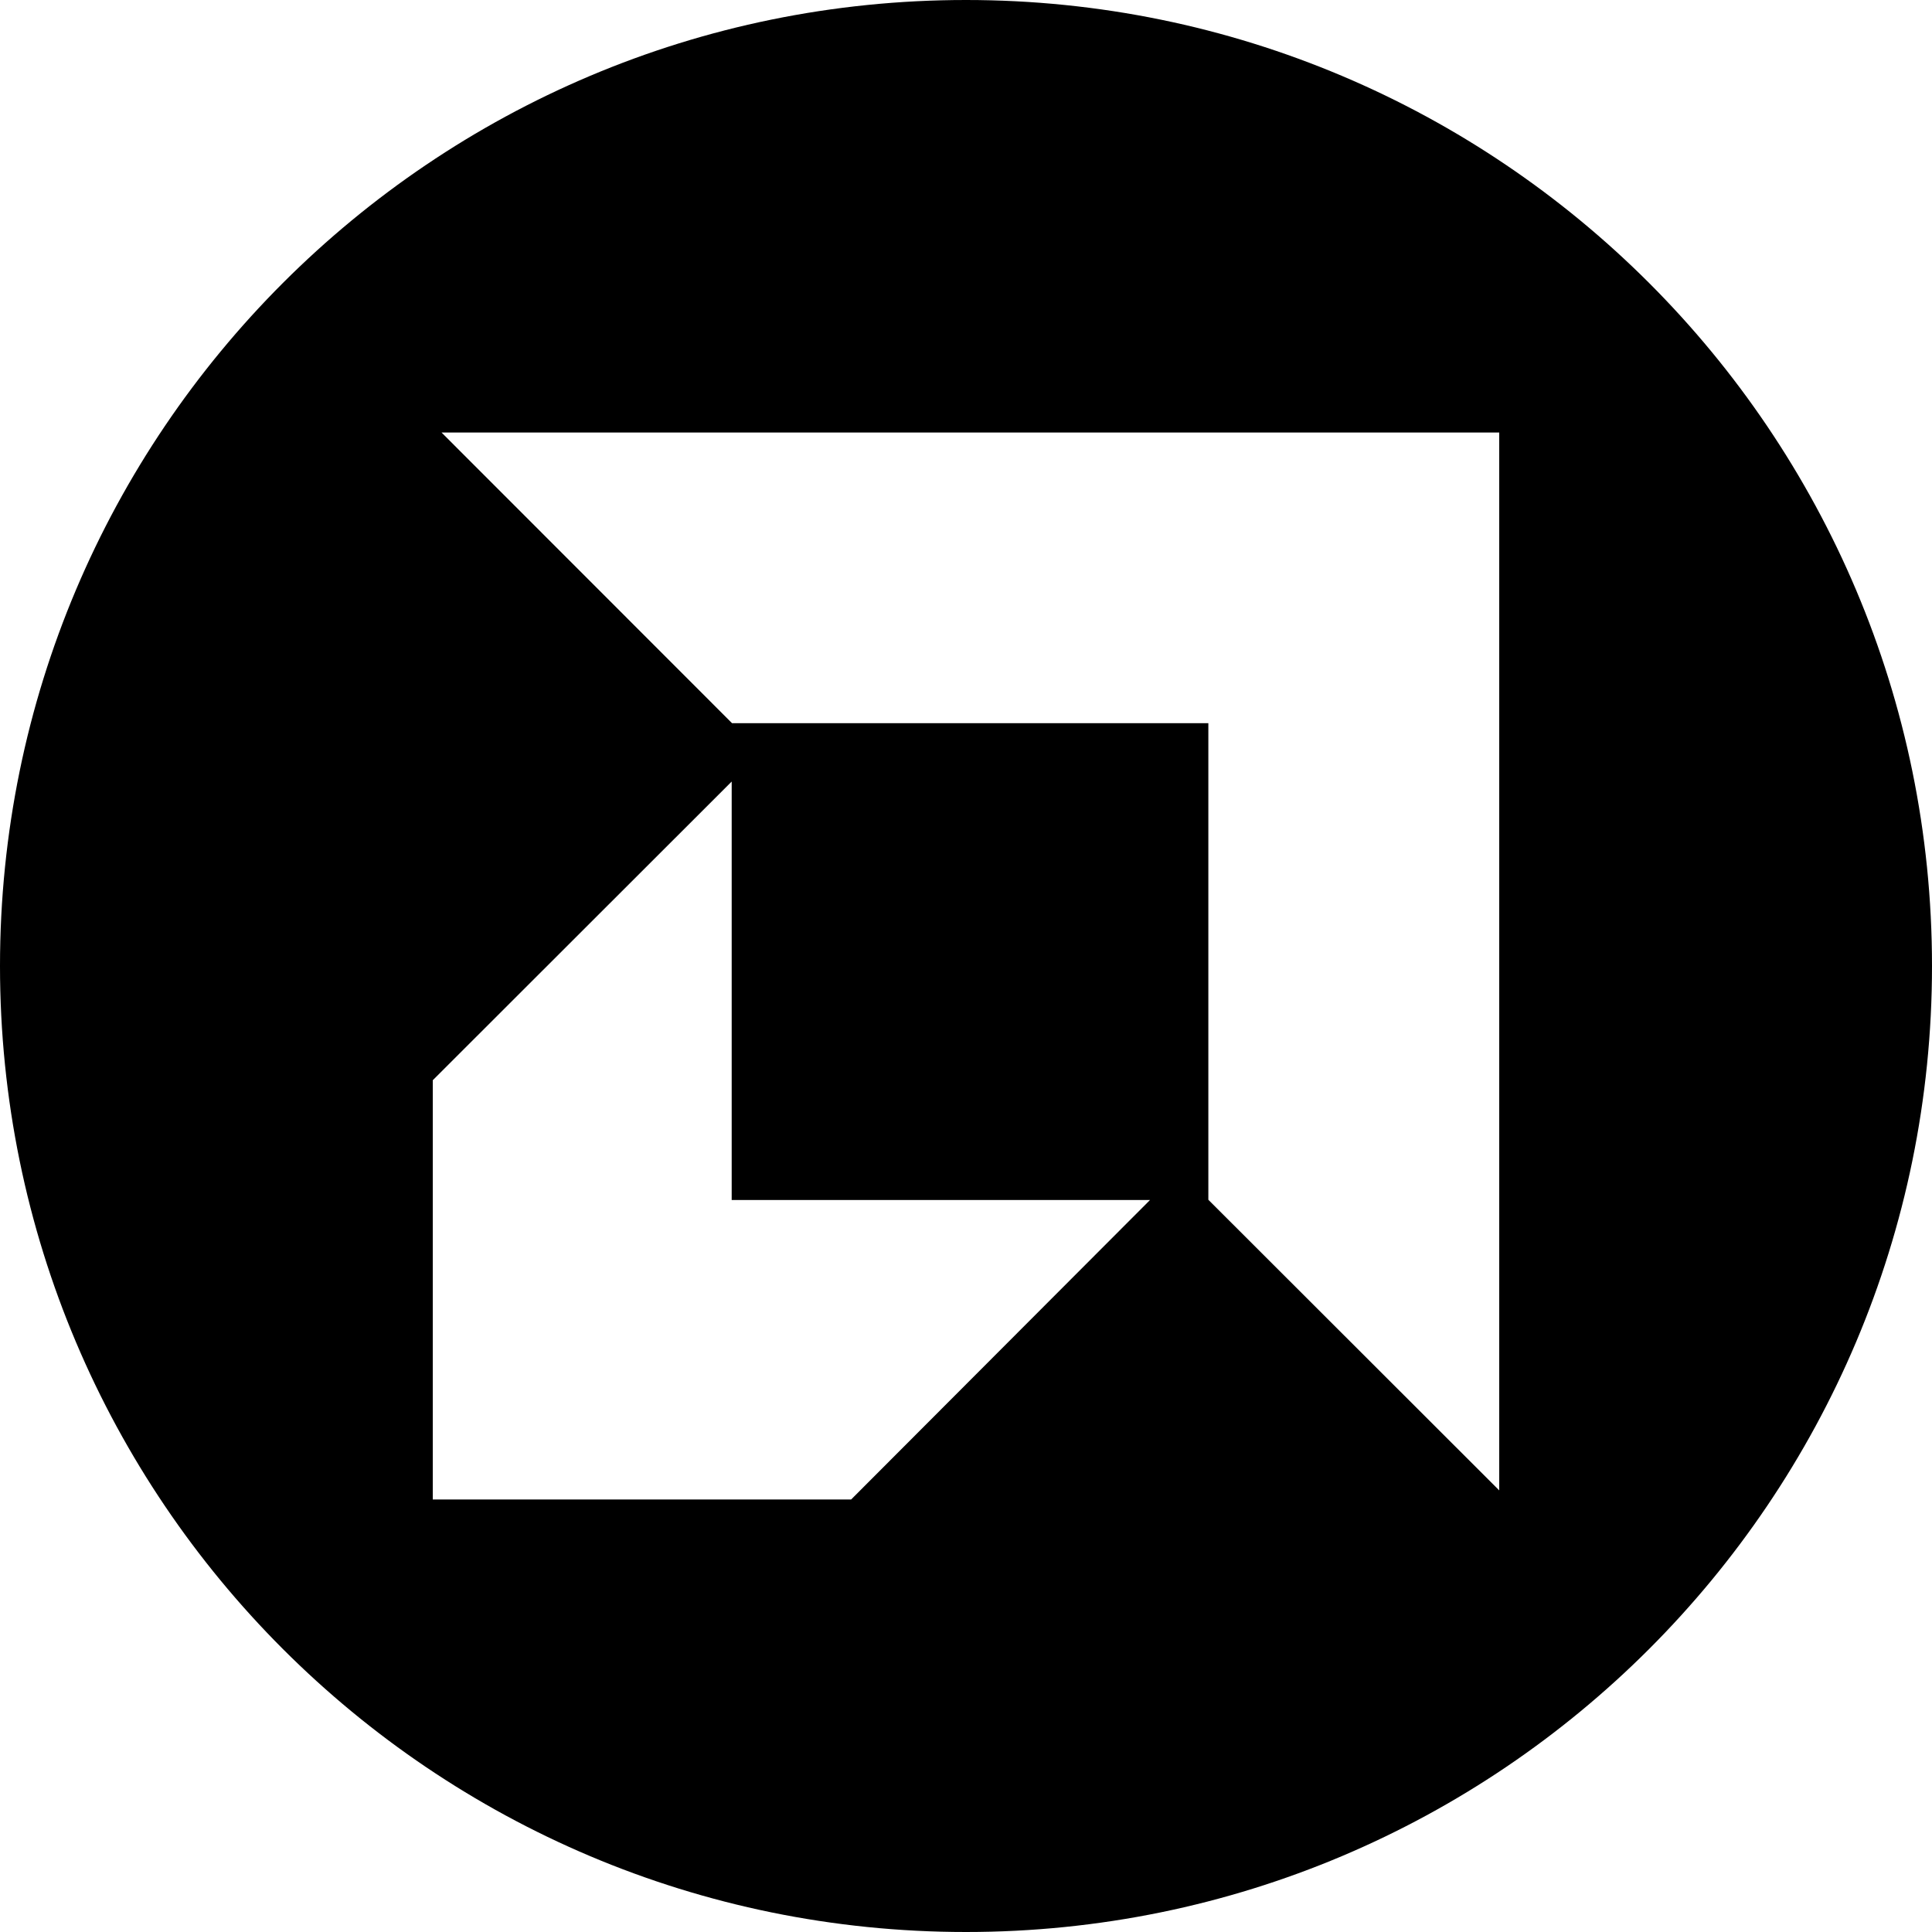 <svg id="Layer_1" data-name="Layer 1" xmlns="http://www.w3.org/2000/svg" viewBox="0 0 1000 1000"><path d="M500,0C223.86,0,0,223.86,0,500s223.86,500,500,500,500-223.86,500-500S776.14,0,500,0ZM440.55,776.13H224v-217L378.72,404.53v216.6H595.24ZM776,771.42,625.44,621V374.33H378.91L228.54,223.87H776Z"/></svg>